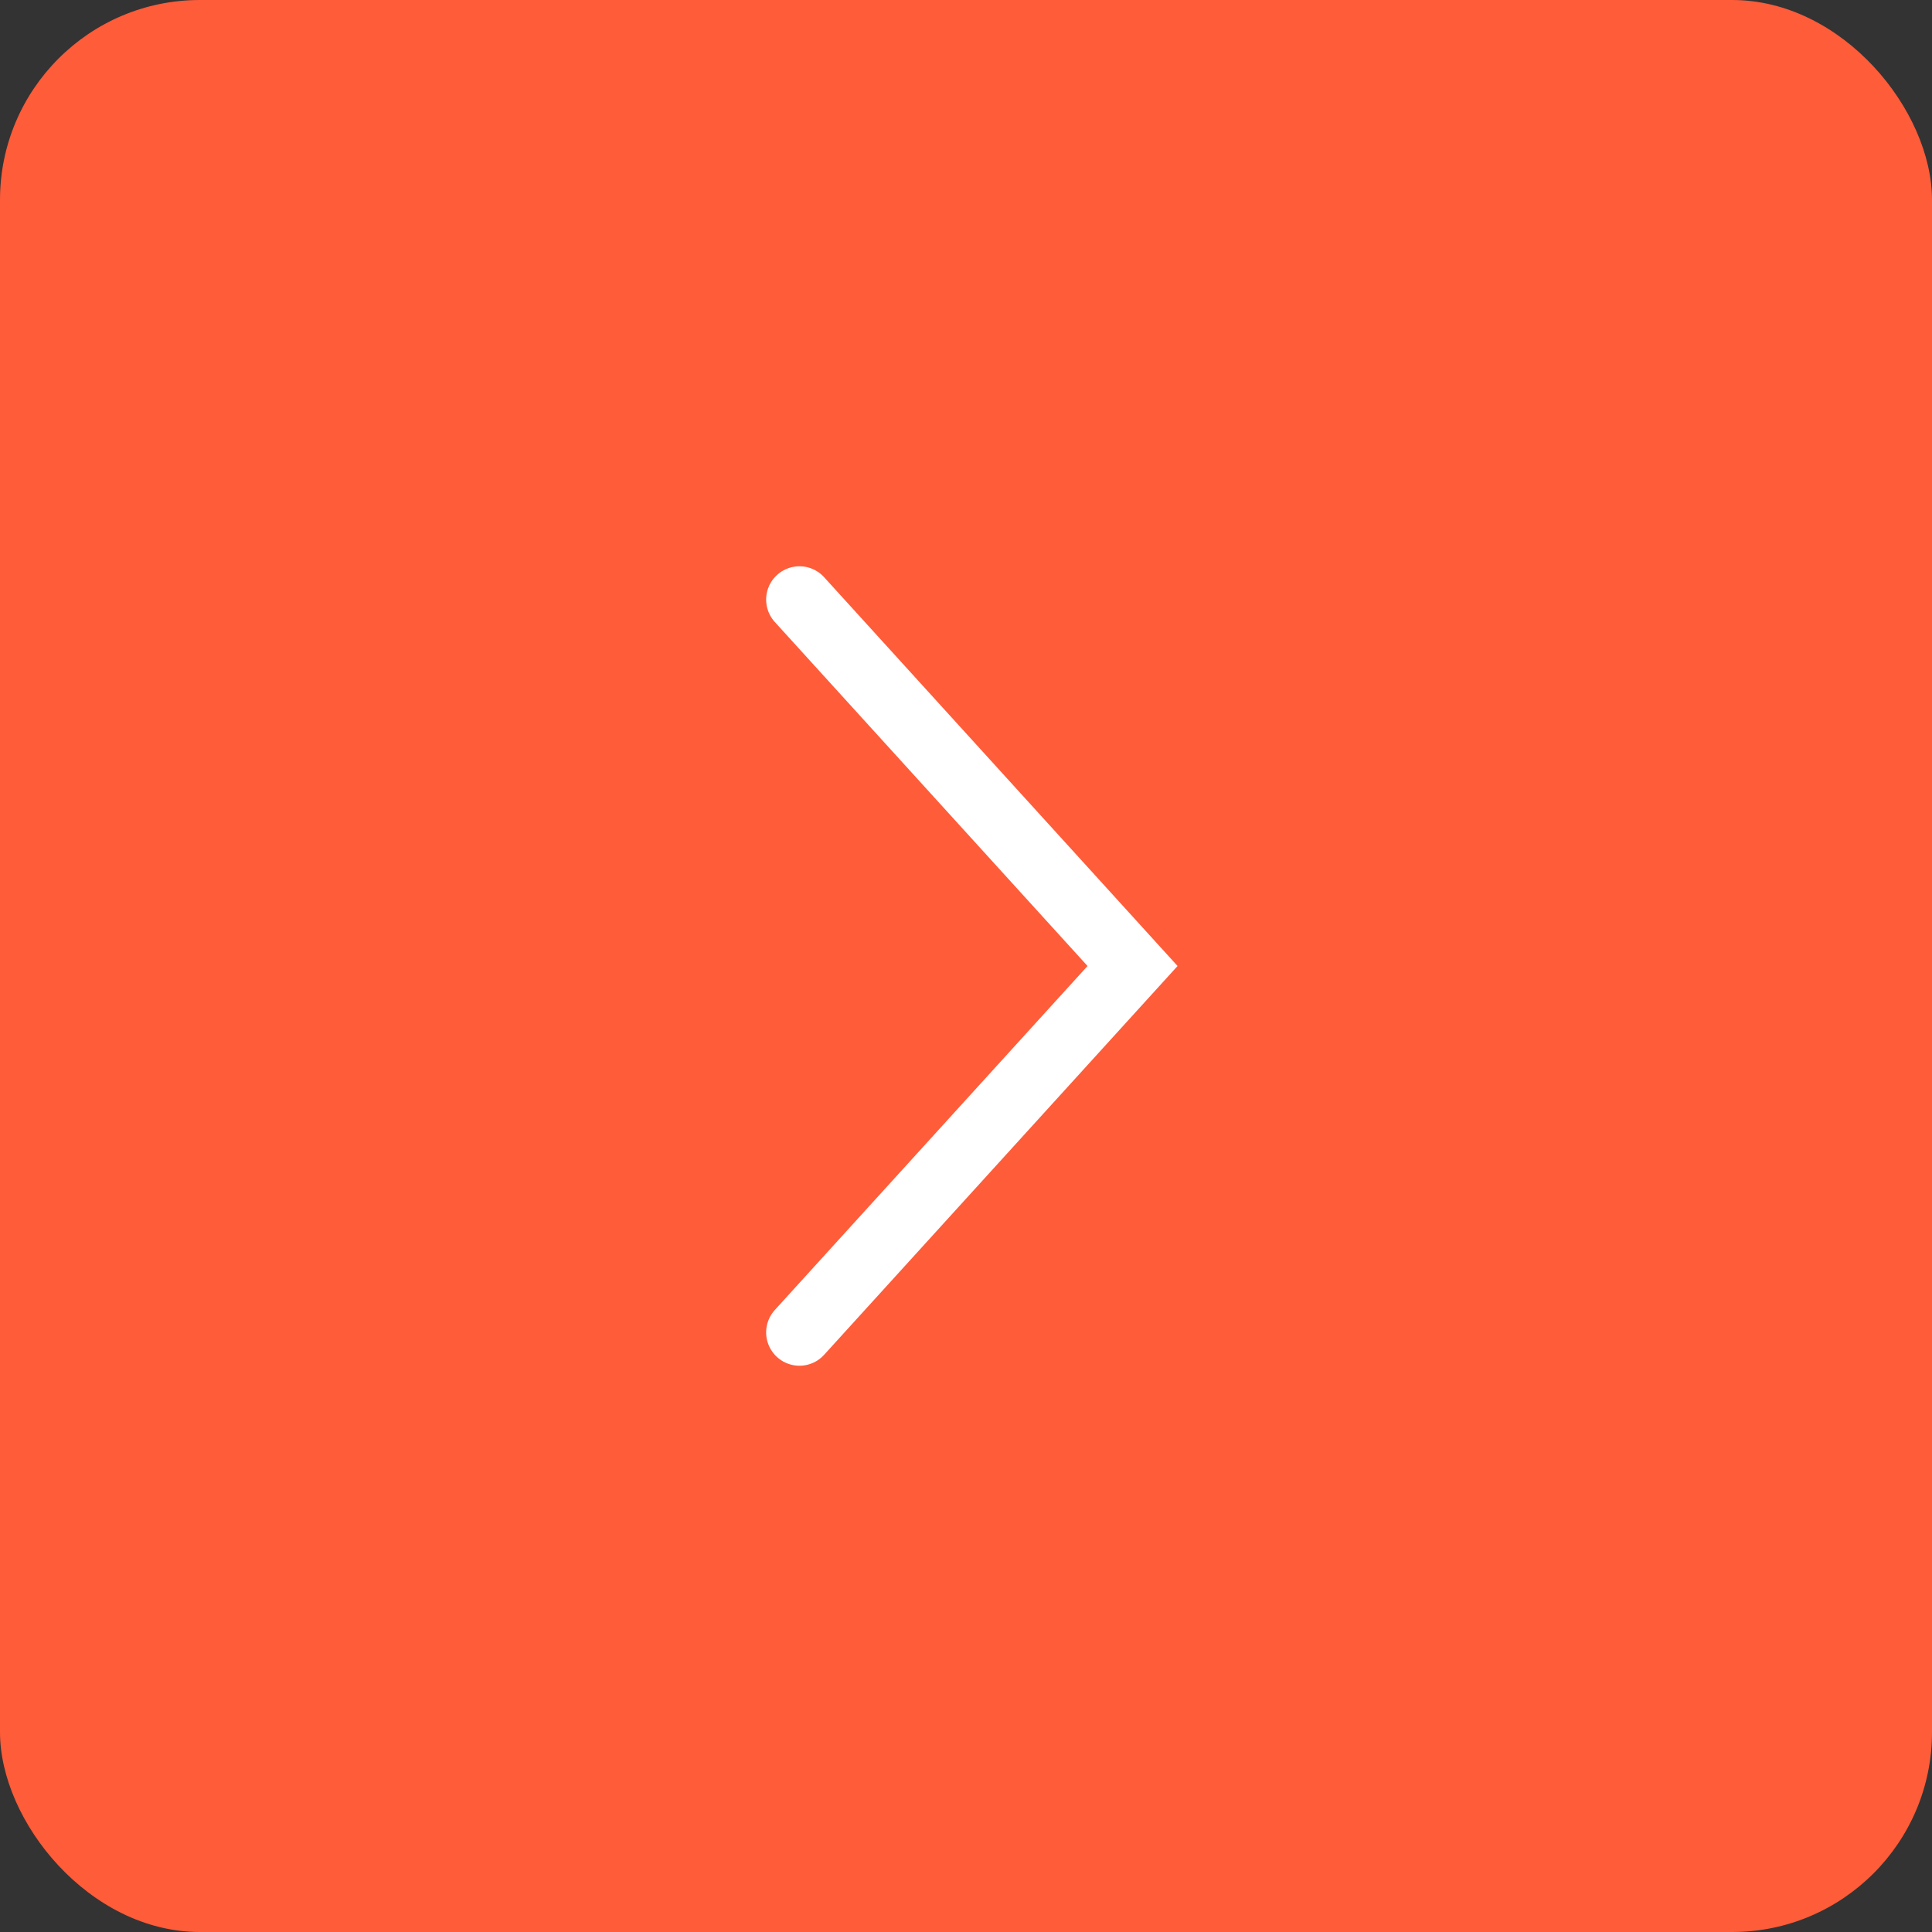<svg width="58" height="58" viewBox="0 0 58 58" fill="none" xmlns="http://www.w3.org/2000/svg">
<rect x="0" y="0" width="58" height="58" fill="#333333" stroke="none"/>
<rect width="58" height="58" rx="6" fill="#FF5C39"/>
<path d="M24 18L34 29L24 40" stroke="white" stroke-width="2" stroke-linecap="round"/>
</svg>
